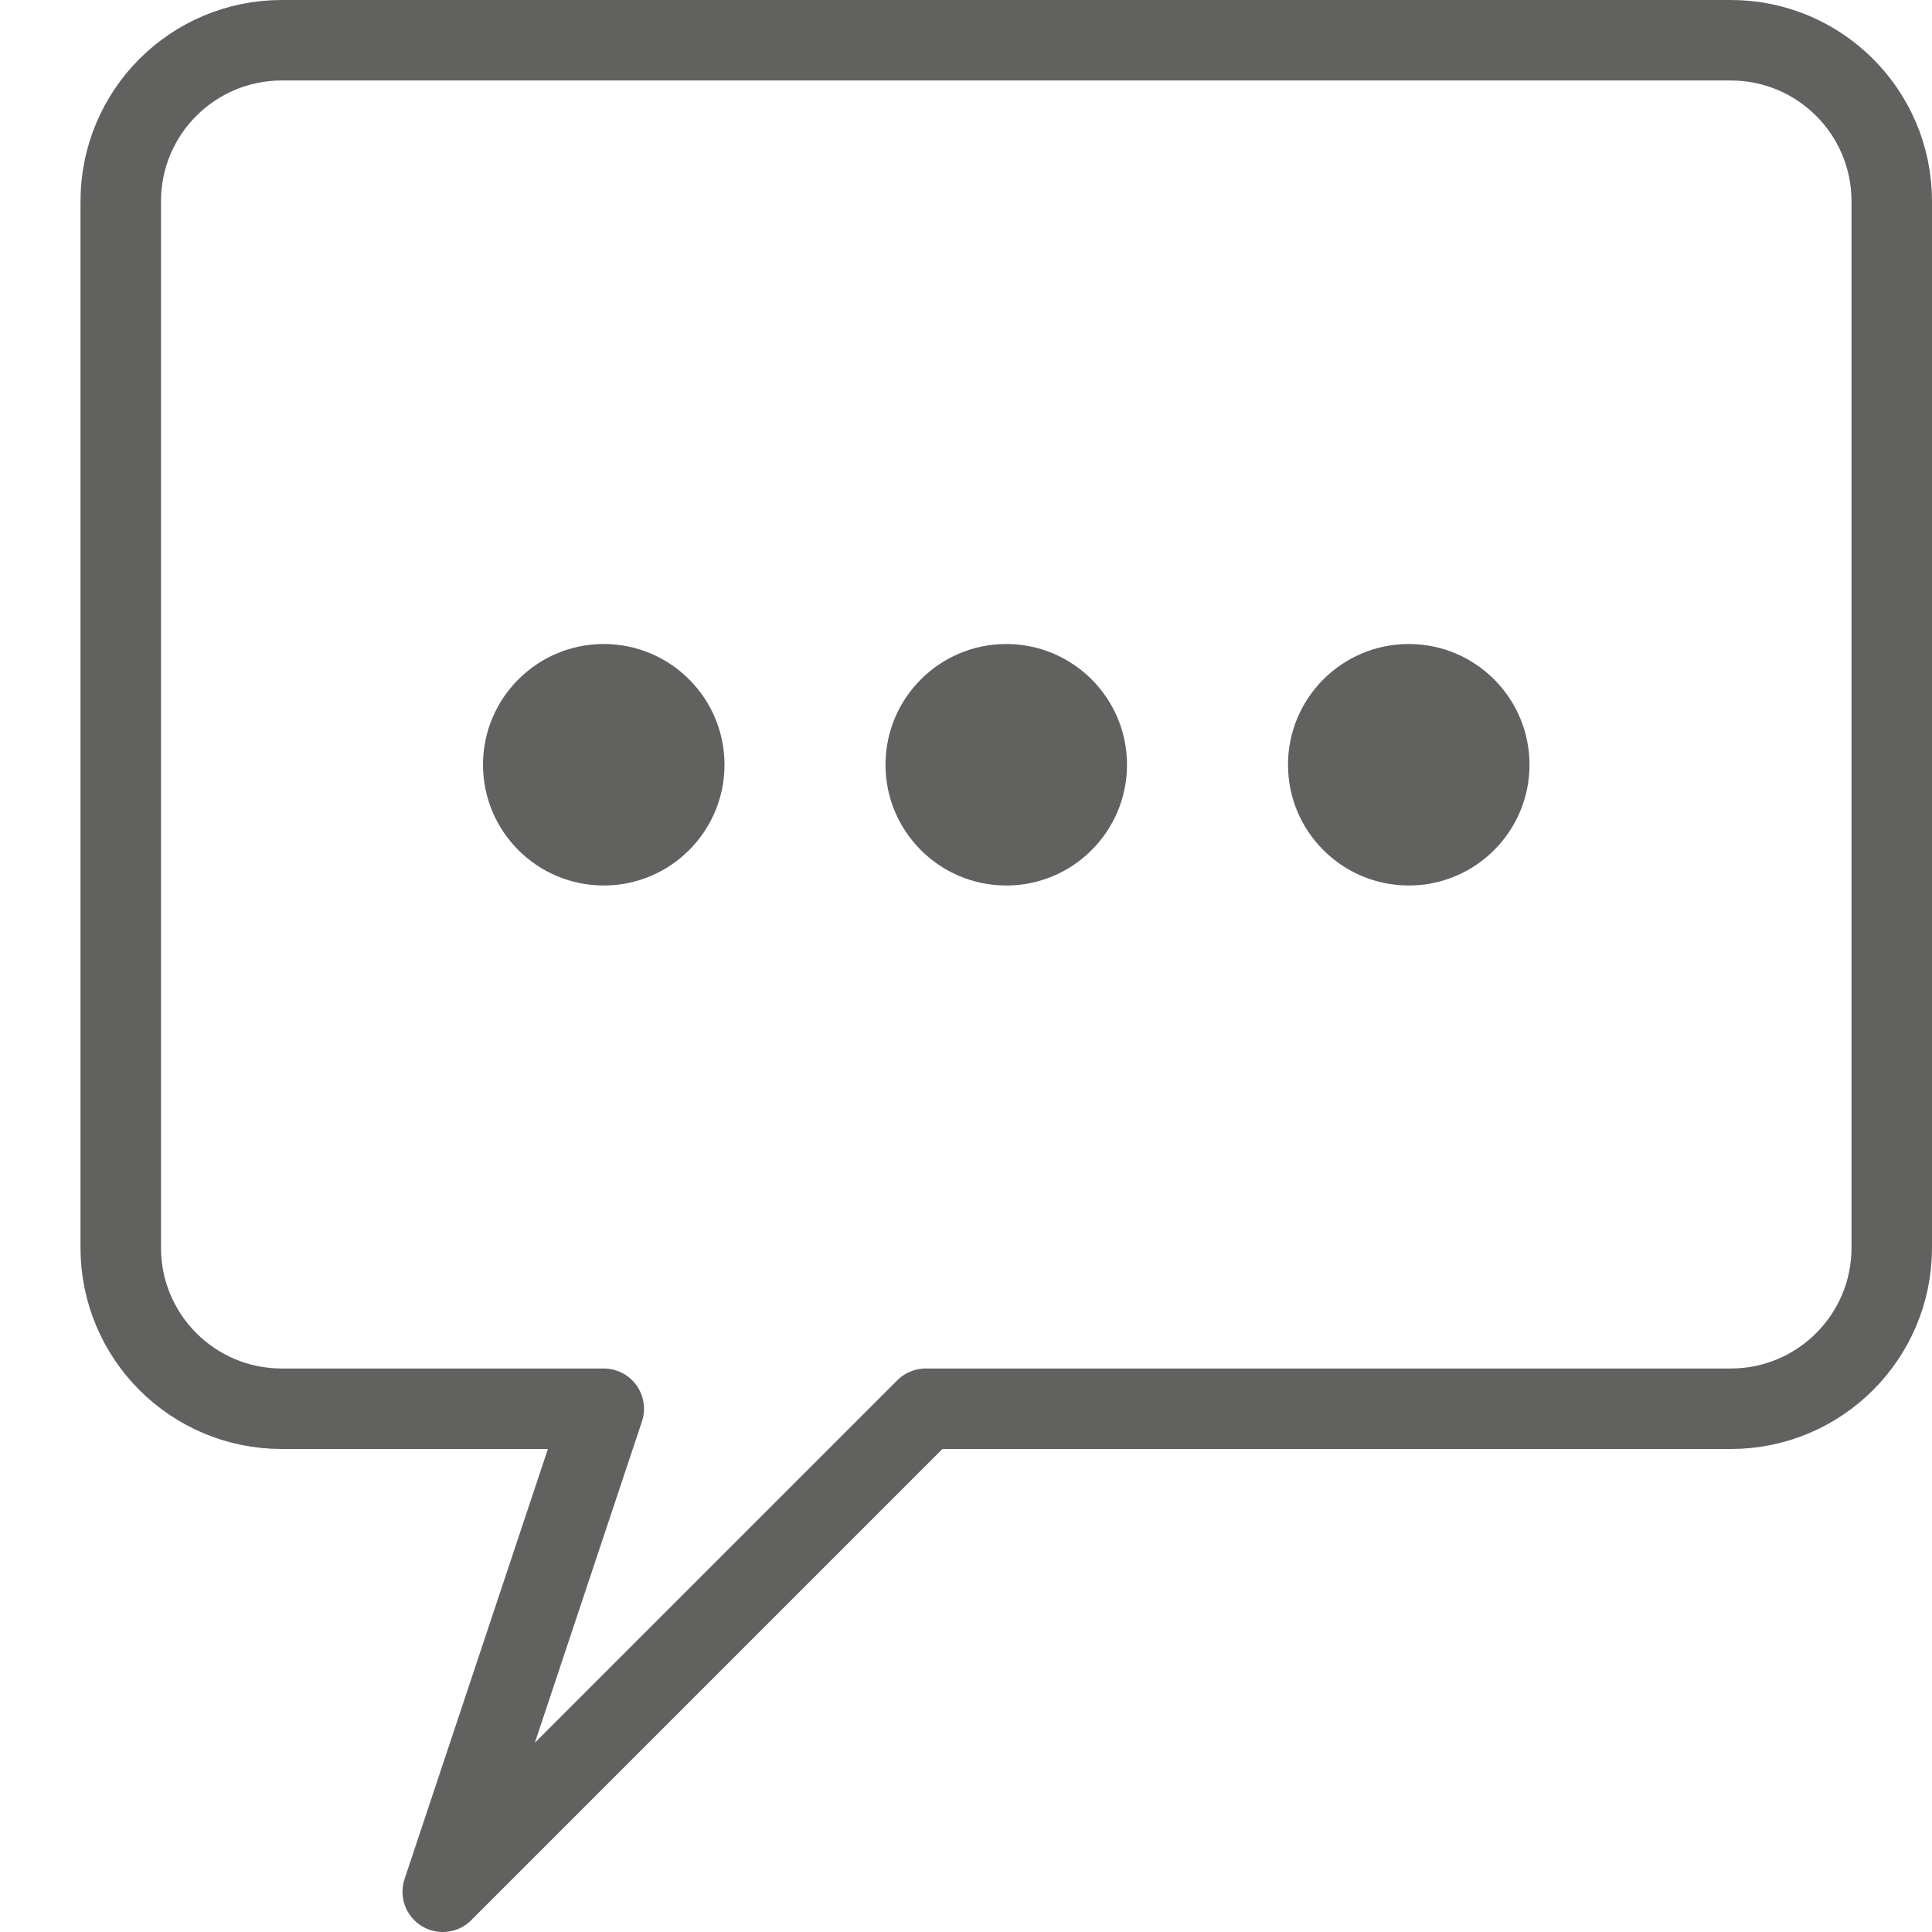 <svg width="24" height="24" viewBox="0 0 24 24" fill="none" xmlns="http://www.w3.org/2000/svg">
<path d="M21.5 0.5H3.5C2.395 0.5 1.5 1.395 1.5 2.5V15.5C1.5 16.605 2.395 17.5 3.5 17.5H7.5L5.5 23.5L11.5 17.5H21.5C22.605 17.5 23.5 16.605 23.5 15.5V2.5C23.5 1.395 22.605 0.5 21.5 0.5Z" stroke="#616160" stroke-linejoin="round"/>
<path d="M9 9.5C9 10.328 8.328 11 7.5 11C6.672 11 6 10.328 6 9.5C6 8.672 6.672 8 7.5 8C8.328 8 9 8.672 9 9.5Z" fill="#616160"/>
<path d="M14 9.5C14 10.328 13.328 11 12.5 11C11.672 11 11 10.328 11 9.5C11 8.672 11.672 8 12.5 8C13.328 8 14 8.672 14 9.5Z" fill="#616160"/>
<path d="M19 9.5C19 10.328 18.328 11 17.5 11C16.672 11 16 10.328 16 9.5C16 8.672 16.672 8 17.5 8C18.328 8 19 8.672 19 9.5Z" fill="#616160"/>
</svg>
